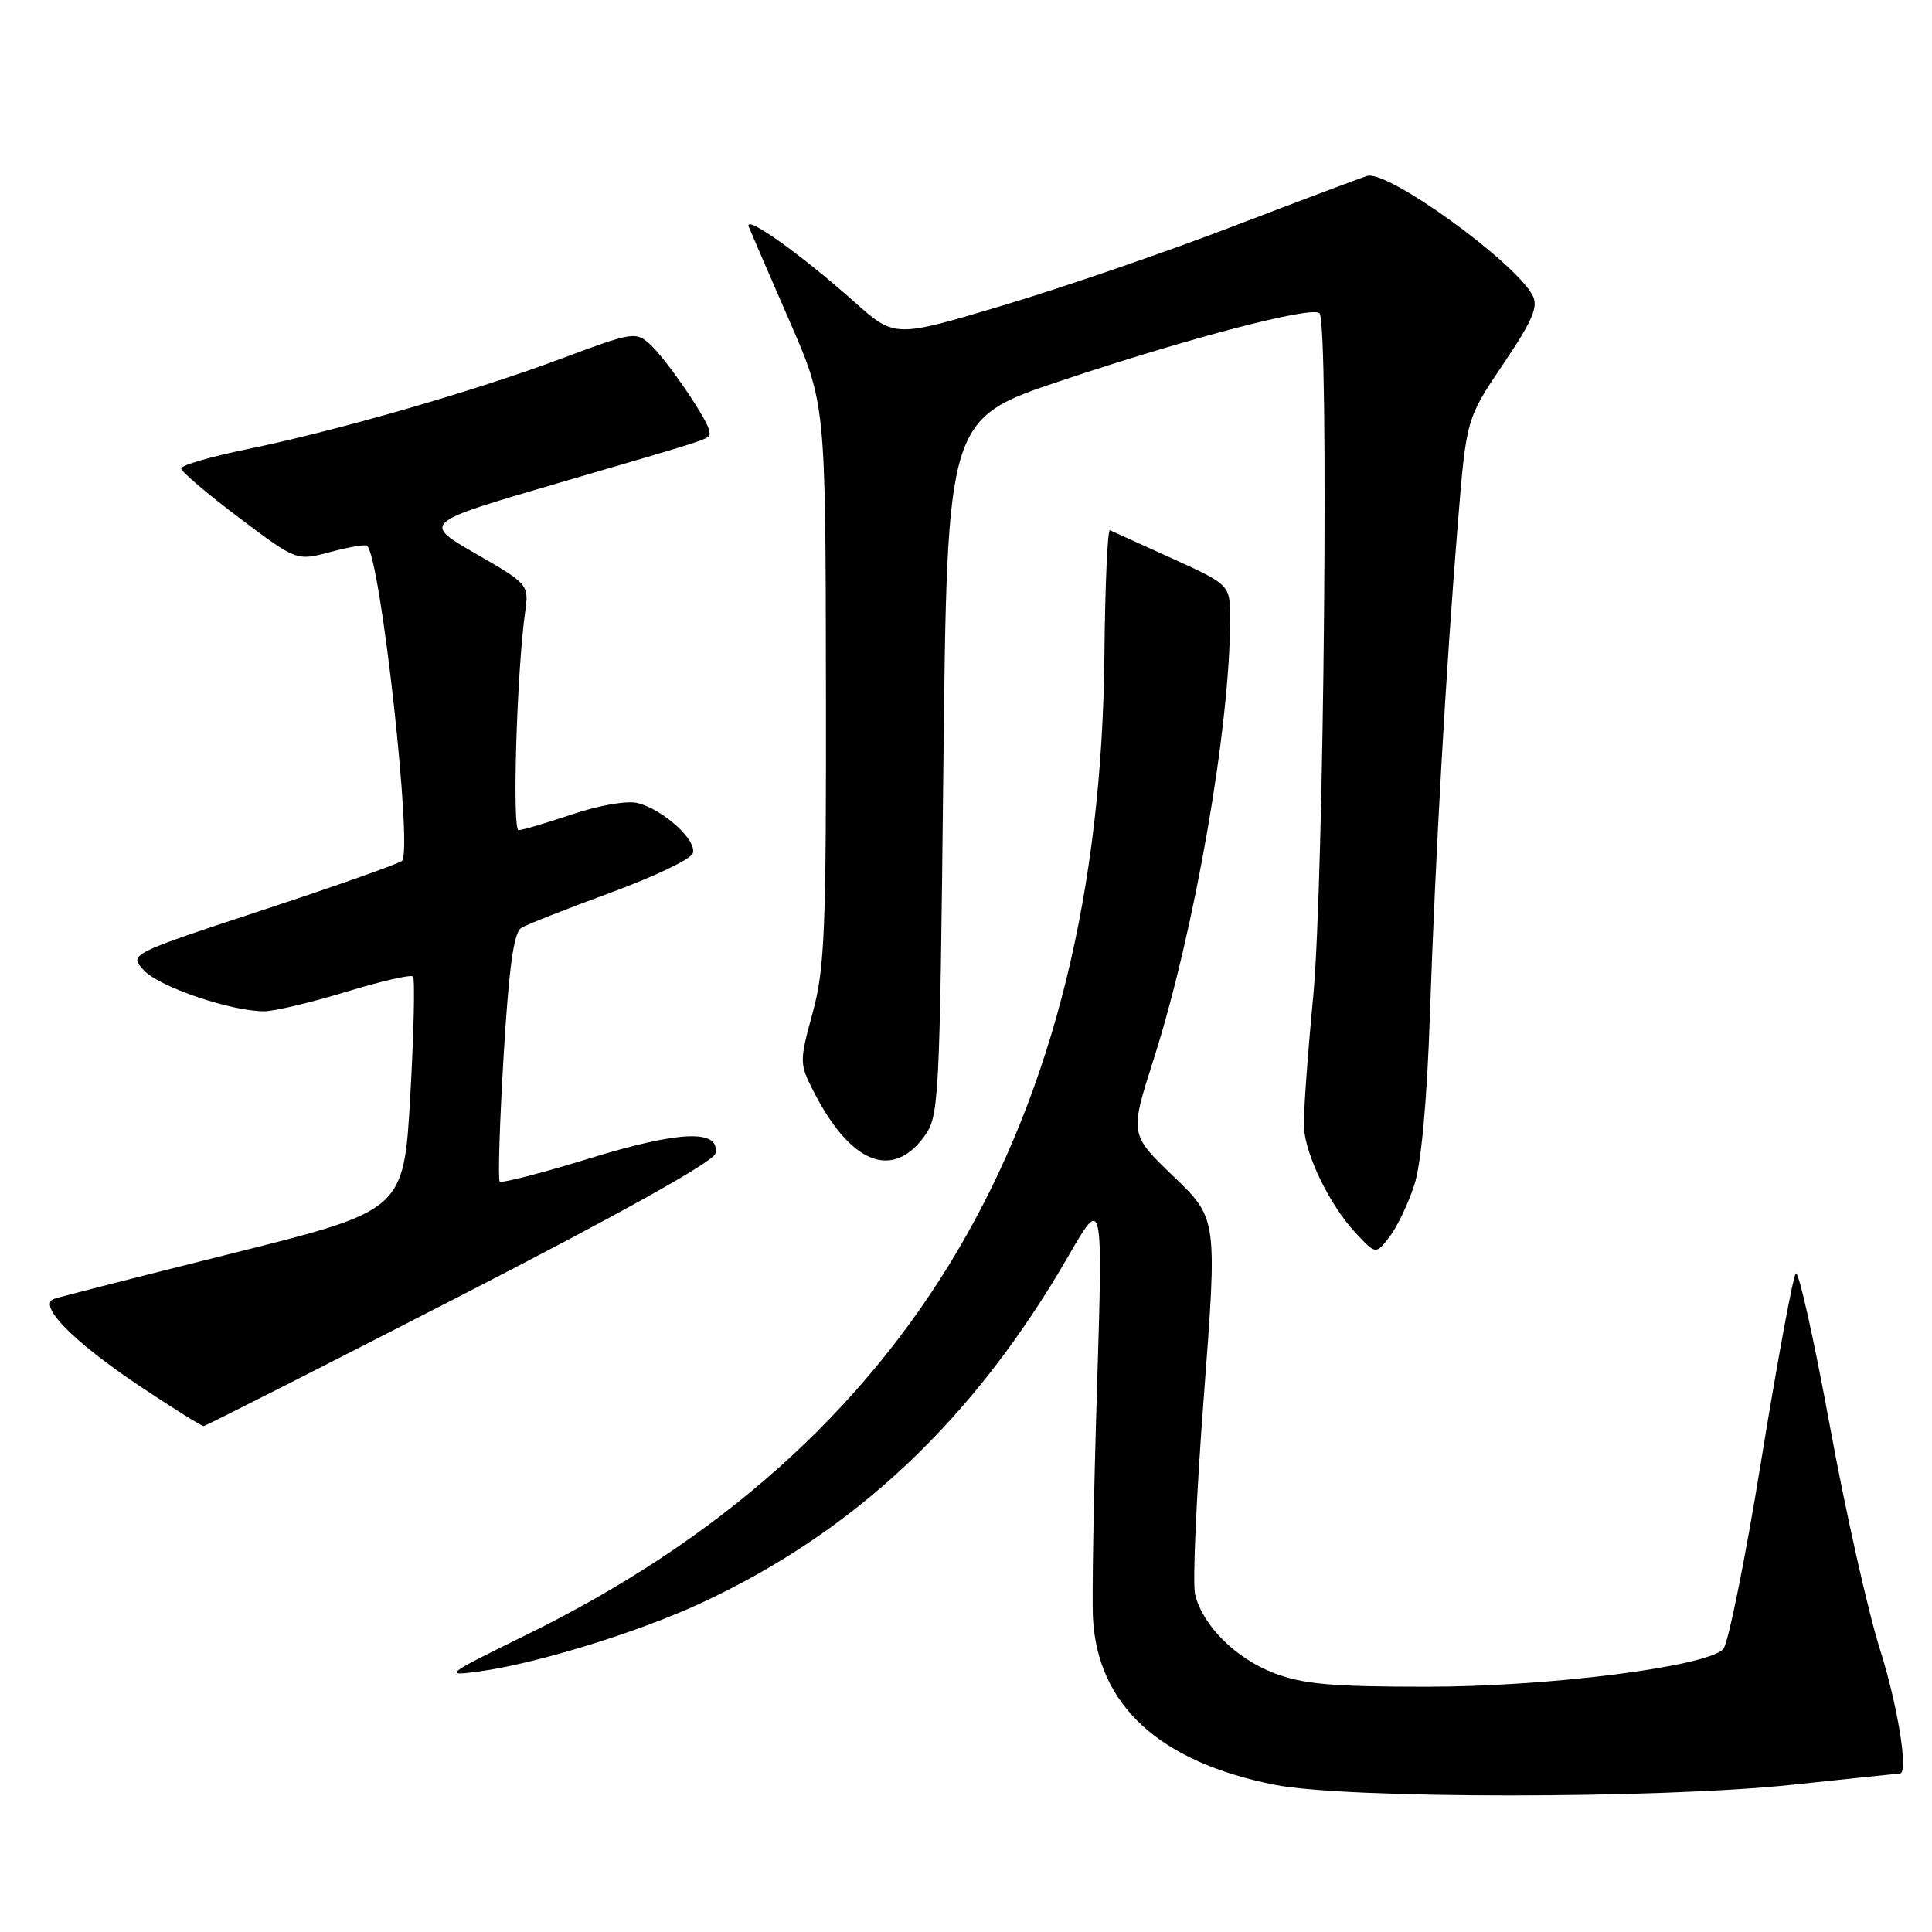 <?xml version="1.0" encoding="UTF-8" standalone="no"?>
<!DOCTYPE svg PUBLIC "-//W3C//DTD SVG 1.1//EN" "http://www.w3.org/Graphics/SVG/1.1/DTD/svg11.dtd" >
<svg xmlns="http://www.w3.org/2000/svg" xmlns:xlink="http://www.w3.org/1999/xlink" version="1.1" viewBox="0 0 256 256">
 <g >
 <path fill="currentColor"
d=" M 237.50 236.49 C 245.20 235.67 251.61 235.00 251.75 235.00 C 252.91 234.99 251.47 226.02 249.12 218.60 C 247.53 213.60 244.52 200.16 242.43 188.74 C 240.33 177.32 238.32 168.32 237.95 168.74 C 237.58 169.16 235.53 180.27 233.39 193.42 C 231.26 206.58 228.98 217.88 228.33 218.53 C 225.99 220.87 205.15 223.50 189.00 223.50 C 176.40 223.50 172.62 223.16 168.78 221.68 C 163.71 219.72 159.39 215.42 158.36 211.29 C 158.00 209.88 158.52 198.10 159.51 185.10 C 161.31 161.47 161.31 161.47 155.50 155.88 C 149.69 150.30 149.69 150.30 152.85 140.40 C 158.30 123.35 163.00 96.26 163.00 82.01 C 163.00 77.50 163.00 77.50 155.32 74.00 C 151.10 72.08 147.38 70.39 147.07 70.26 C 146.76 70.12 146.43 77.57 146.34 86.79 C 145.75 149.06 120.61 191.67 69.76 216.62 C 58.96 221.92 58.70 222.12 63.46 221.48 C 70.92 220.48 84.39 216.34 92.71 212.50 C 113.26 203.00 129.05 188.12 141.55 166.46 C 146.14 158.50 146.14 158.50 145.36 184.00 C 144.92 198.03 144.68 211.69 144.82 214.37 C 145.43 225.94 153.59 233.45 168.88 236.49 C 178.33 238.38 219.77 238.37 237.50 236.49 Z  M 61.00 171.71 C 82.25 160.79 94.61 153.89 94.80 152.84 C 95.41 149.60 90.06 149.81 78.09 153.50 C 71.82 155.43 66.48 156.81 66.22 156.56 C 65.97 156.30 66.20 148.83 66.73 139.95 C 67.43 128.24 68.07 123.57 69.06 122.96 C 69.81 122.50 75.11 120.41 80.84 118.31 C 86.57 116.21 91.50 113.87 91.79 113.09 C 92.44 111.41 87.91 107.27 84.48 106.41 C 83.09 106.06 79.39 106.70 75.83 107.90 C 72.41 109.05 69.20 110.00 68.71 110.00 C 67.84 110.00 68.49 88.68 69.60 80.97 C 70.09 77.49 69.99 77.37 63.03 73.36 C 55.96 69.28 55.96 69.28 73.73 64.08 C 95.65 57.67 94.00 58.23 94.00 57.20 C 94.00 55.94 88.35 47.63 86.11 45.60 C 84.26 43.92 83.77 44.00 74.51 47.47 C 62.90 51.82 44.73 57.06 32.75 59.52 C 27.94 60.51 24.00 61.65 24.00 62.07 C 24.00 62.48 27.44 65.41 31.65 68.58 C 39.30 74.34 39.30 74.34 43.78 73.14 C 46.25 72.48 48.44 72.11 48.65 72.32 C 50.46 74.13 54.72 112.74 53.26 114.07 C 52.84 114.45 44.53 117.39 34.78 120.60 C 17.06 126.44 17.06 126.44 19.10 128.61 C 21.16 130.79 30.61 134.00 35.01 134.00 C 36.32 134.00 41.18 132.85 45.80 131.44 C 50.42 130.03 54.44 129.10 54.72 129.39 C 55.00 129.67 54.84 136.76 54.37 145.14 C 53.50 160.38 53.50 160.38 31.00 166.02 C 18.62 169.11 7.91 171.85 7.18 172.10 C 4.90 172.87 9.61 177.70 18.37 183.57 C 22.83 186.55 26.71 188.98 26.99 188.96 C 27.27 188.94 42.57 181.18 61.00 171.71 Z  M 187.41 157.00 C 188.32 154.16 189.09 145.88 189.47 134.50 C 190.20 113.23 191.58 88.92 193.16 69.50 C 194.29 55.50 194.29 55.50 199.18 48.25 C 203.10 42.43 203.87 40.62 203.07 39.13 C 200.66 34.63 183.86 22.50 181.17 23.31 C 180.25 23.59 172.30 26.58 163.50 29.95 C 154.70 33.33 140.99 38.05 133.03 40.43 C 118.56 44.77 118.56 44.77 113.23 40.02 C 106.14 33.70 98.50 28.26 99.22 30.06 C 99.54 30.85 101.96 36.45 104.60 42.50 C 109.39 53.50 109.39 53.50 109.44 90.50 C 109.49 123.22 109.29 128.27 107.69 134.17 C 105.91 140.69 105.92 140.92 107.83 144.67 C 112.66 154.10 118.16 156.38 122.40 150.68 C 124.44 147.93 124.51 146.62 125.00 101.68 C 125.50 55.50 125.50 55.50 140.63 50.44 C 157.60 44.76 173.85 40.52 174.84 41.51 C 176.12 42.80 175.44 117.06 174.01 132.00 C 173.25 139.97 172.69 147.79 172.78 149.37 C 172.98 153.09 176.23 159.73 179.63 163.37 C 182.31 166.24 182.31 166.24 184.13 163.87 C 185.13 162.57 186.61 159.47 187.41 157.00 Z "/>
</g>
</svg>